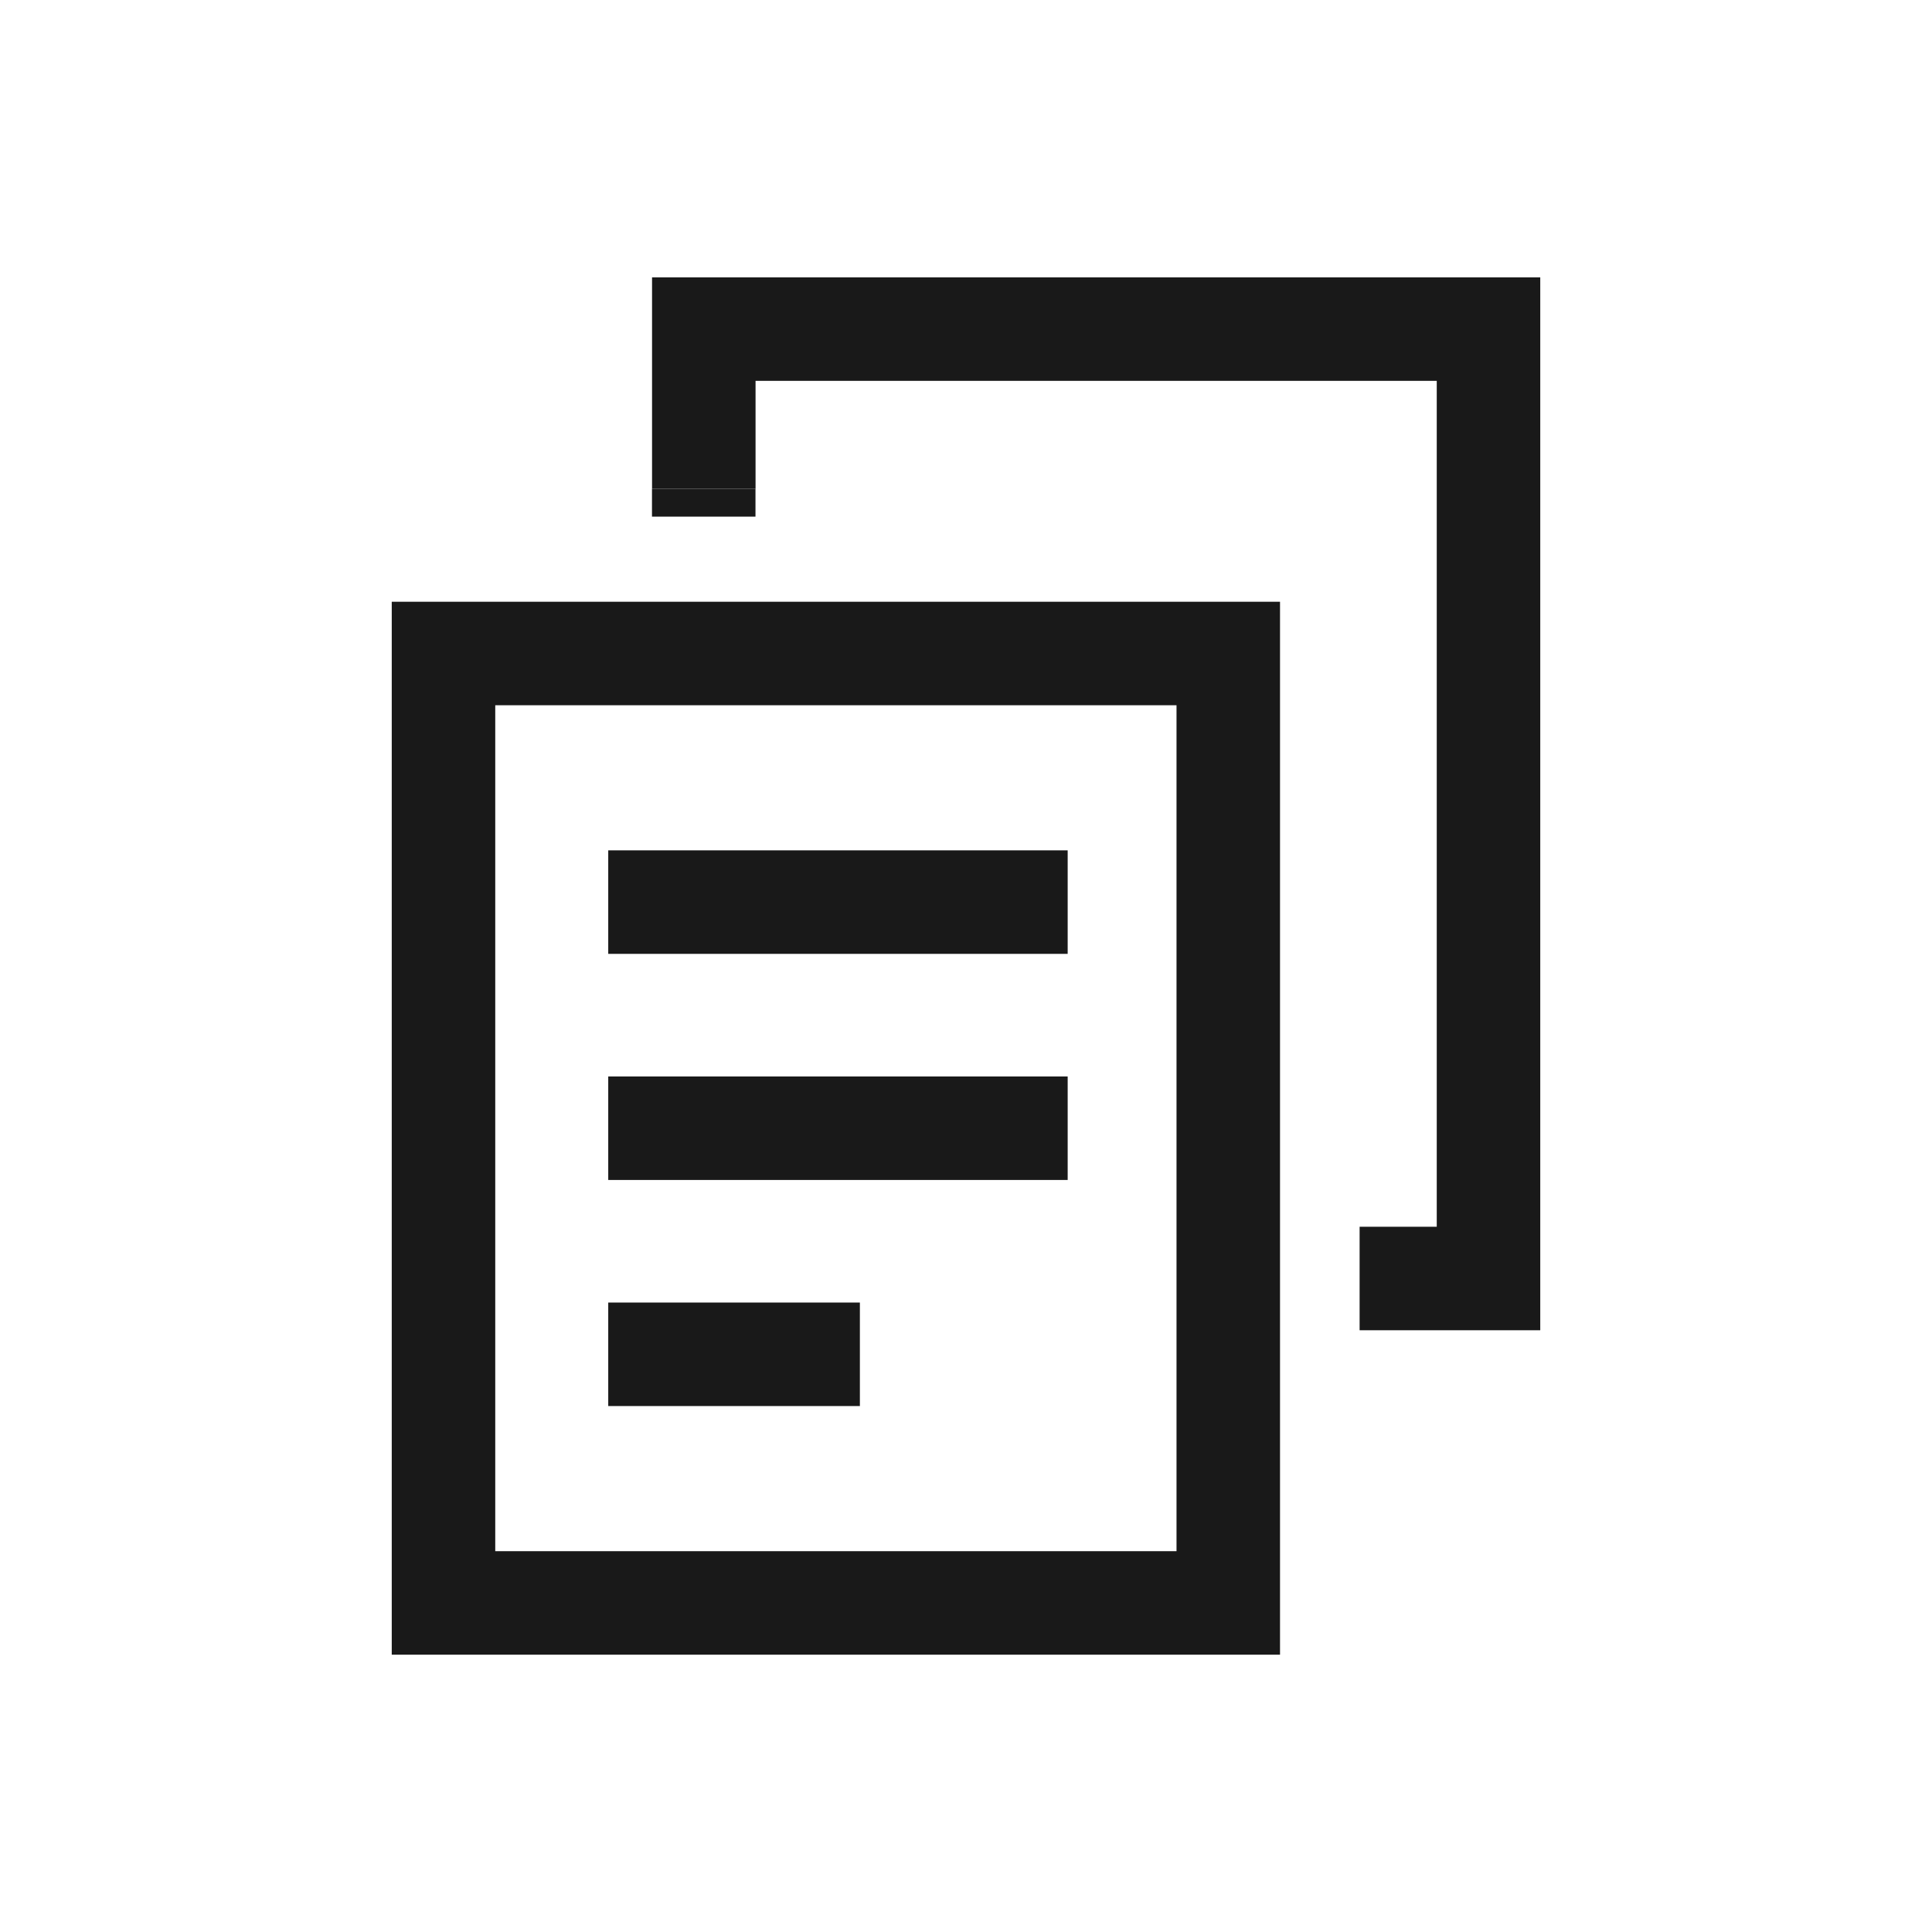 <svg xmlns="http://www.w3.org/2000/svg" width="56" height="56" viewBox="0 0 56 56">
    <defs>
        <clipPath id="izkrnofeda">
            <path data-name="사각형 4027" style="fill:none" d="M0 0h56v56H0z"/>
        </clipPath>
        <clipPath id="fsc5i8zqyb">
            <path data-name="사각형 4024" transform="translate(8 8)" style="fill:none" d="M0 0h40v40H0z"/>
        </clipPath>
    </defs>
    <g data-name="마스크 그룹 6956" style="clip-path:url(#izkrnofeda)">
        <g data-name="그룹 6955">
            <g data-name="그룹 6954" style="clip-path:url(#izkrnofeda)">
                <g data-name="그룹 6950" style="opacity:.5">
                    <g data-name="그룹 6949">
                        <g data-name="그룹 6948" style="clip-path:url(#izkrnofeda)">
                            <path data-name="사각형 4021" style="fill:none" d="M0 0h56v56H0z"/>
                        </g>
                    </g>
                </g>
                <g data-name="그룹 6953" style="opacity:.4">
                    <g data-name="그룹 6952">
                        <g data-name="그룹 6951" style="clip-path:url(#fsc5i8zqyb)">
                            <path data-name="사각형 4023" transform="translate(8 8)" style="fill:none" d="M0 0h40v40H0z"/>
                        </g>
                    </g>
                </g>
            </g>
        </g>
        <path data-name="사각형 4026" transform="translate(12.855 18.942)" style="stroke:#191919;stroke-miterlimit:10;stroke-width:3px;fill:none" d="M0 0h22.747v27.52H0z"/>
        <path data-name="패스 13085" d="M20.4 14.167V9.539h22.745v27.519h-3.736" style="stroke:#191919;stroke-miterlimit:10;stroke-width:3px;fill:none"/>
        <path data-name="선 1021" transform="translate(20.398 14.167)" style="stroke:#191919;stroke-miterlimit:10;stroke-width:3px;fill:none" d="M0 .808V0"/>
        <path data-name="선 1022" transform="translate(17.63 26.148)" style="stroke:#191919;stroke-miterlimit:10;stroke-width:3px;fill:none" d="M0 0h13.317"/>
        <path data-name="선 1023" transform="translate(17.63 32.702)" style="stroke:#191919;stroke-miterlimit:10;stroke-width:3px;fill:none" d="M0 0h13.317"/>
        <path data-name="선 1024" transform="translate(17.63 39.255)" style="stroke:#191919;stroke-miterlimit:10;stroke-width:3px;fill:none" d="M0 0h7.294"/>
    </g>
</svg>
